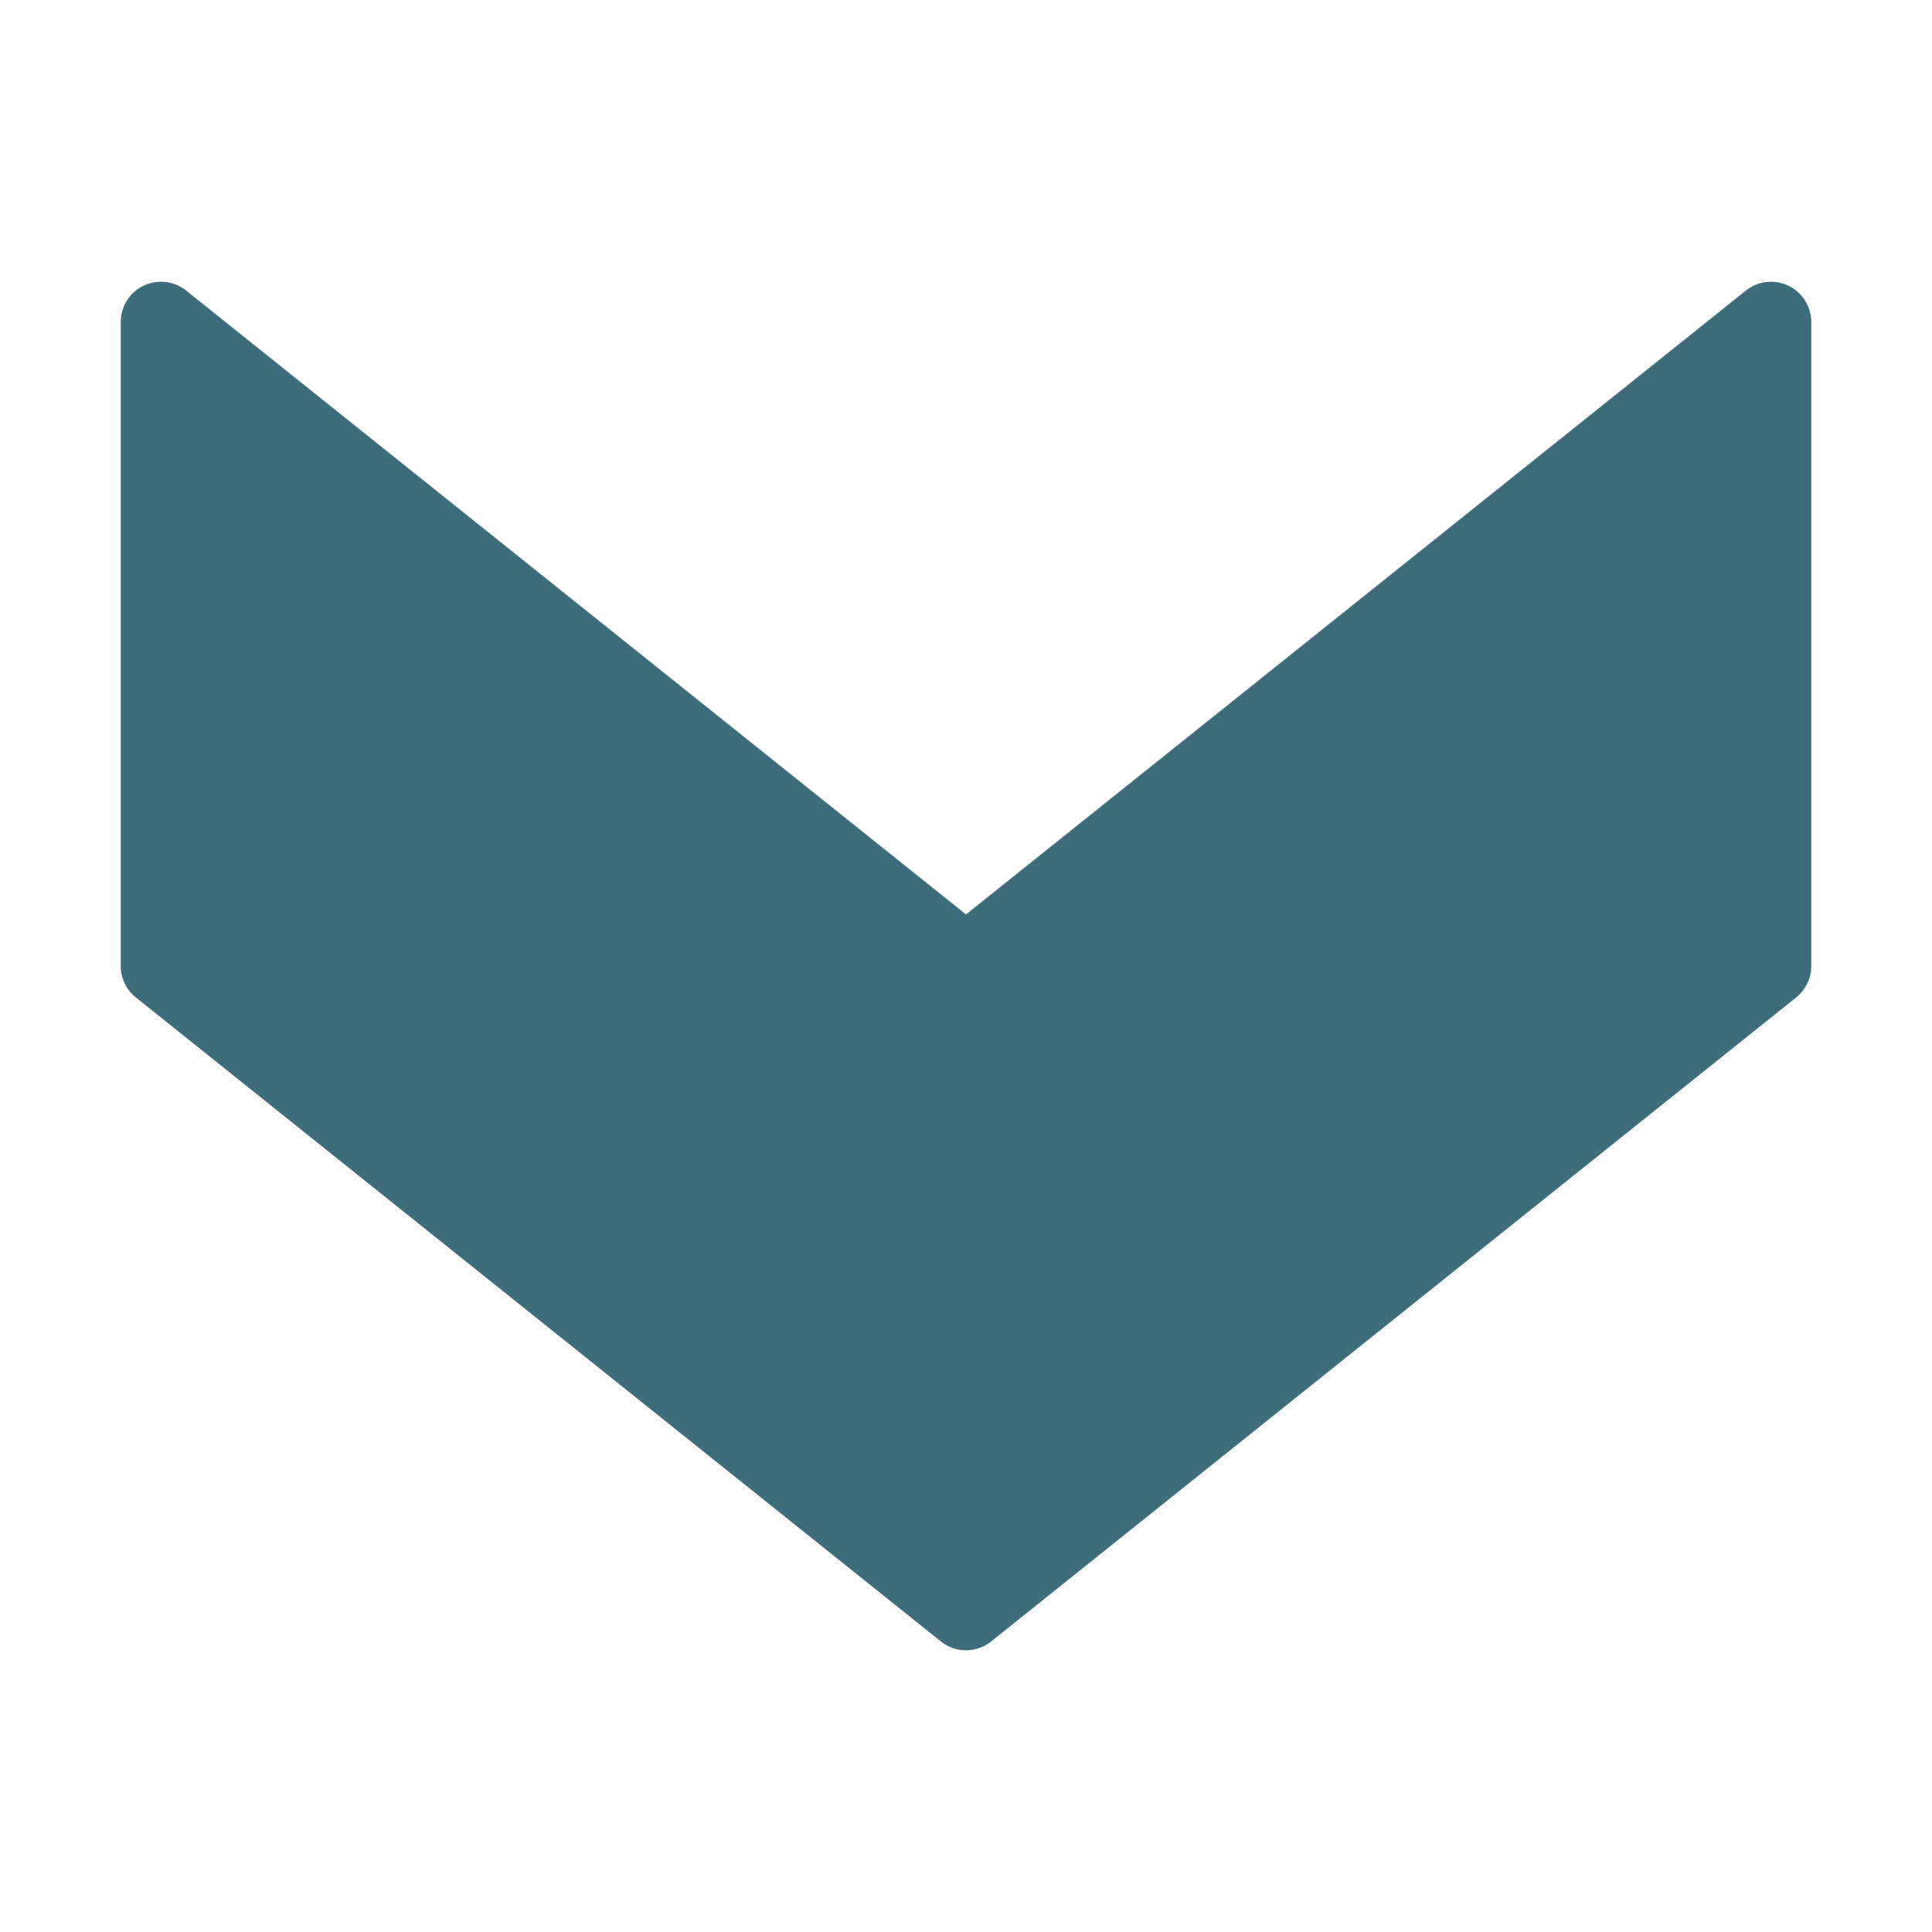 <svg xmlns="http://www.w3.org/2000/svg" height="48" width="48" viewBox="0 0 48 48"><path d="M44.434,7.1a1,1,0,0,0-1.059.12L24,22.719,4.625,7.219A1,1,0,0,0,3,8V24a1,1,0,0,0,.375.781l20,16a1,1,0,0,0,1.25,0l20-16A1,1,0,0,0,45,24V8A1,1,0,0,0,44.434,7.1Z" fill="#3d6c7b"></path></svg>